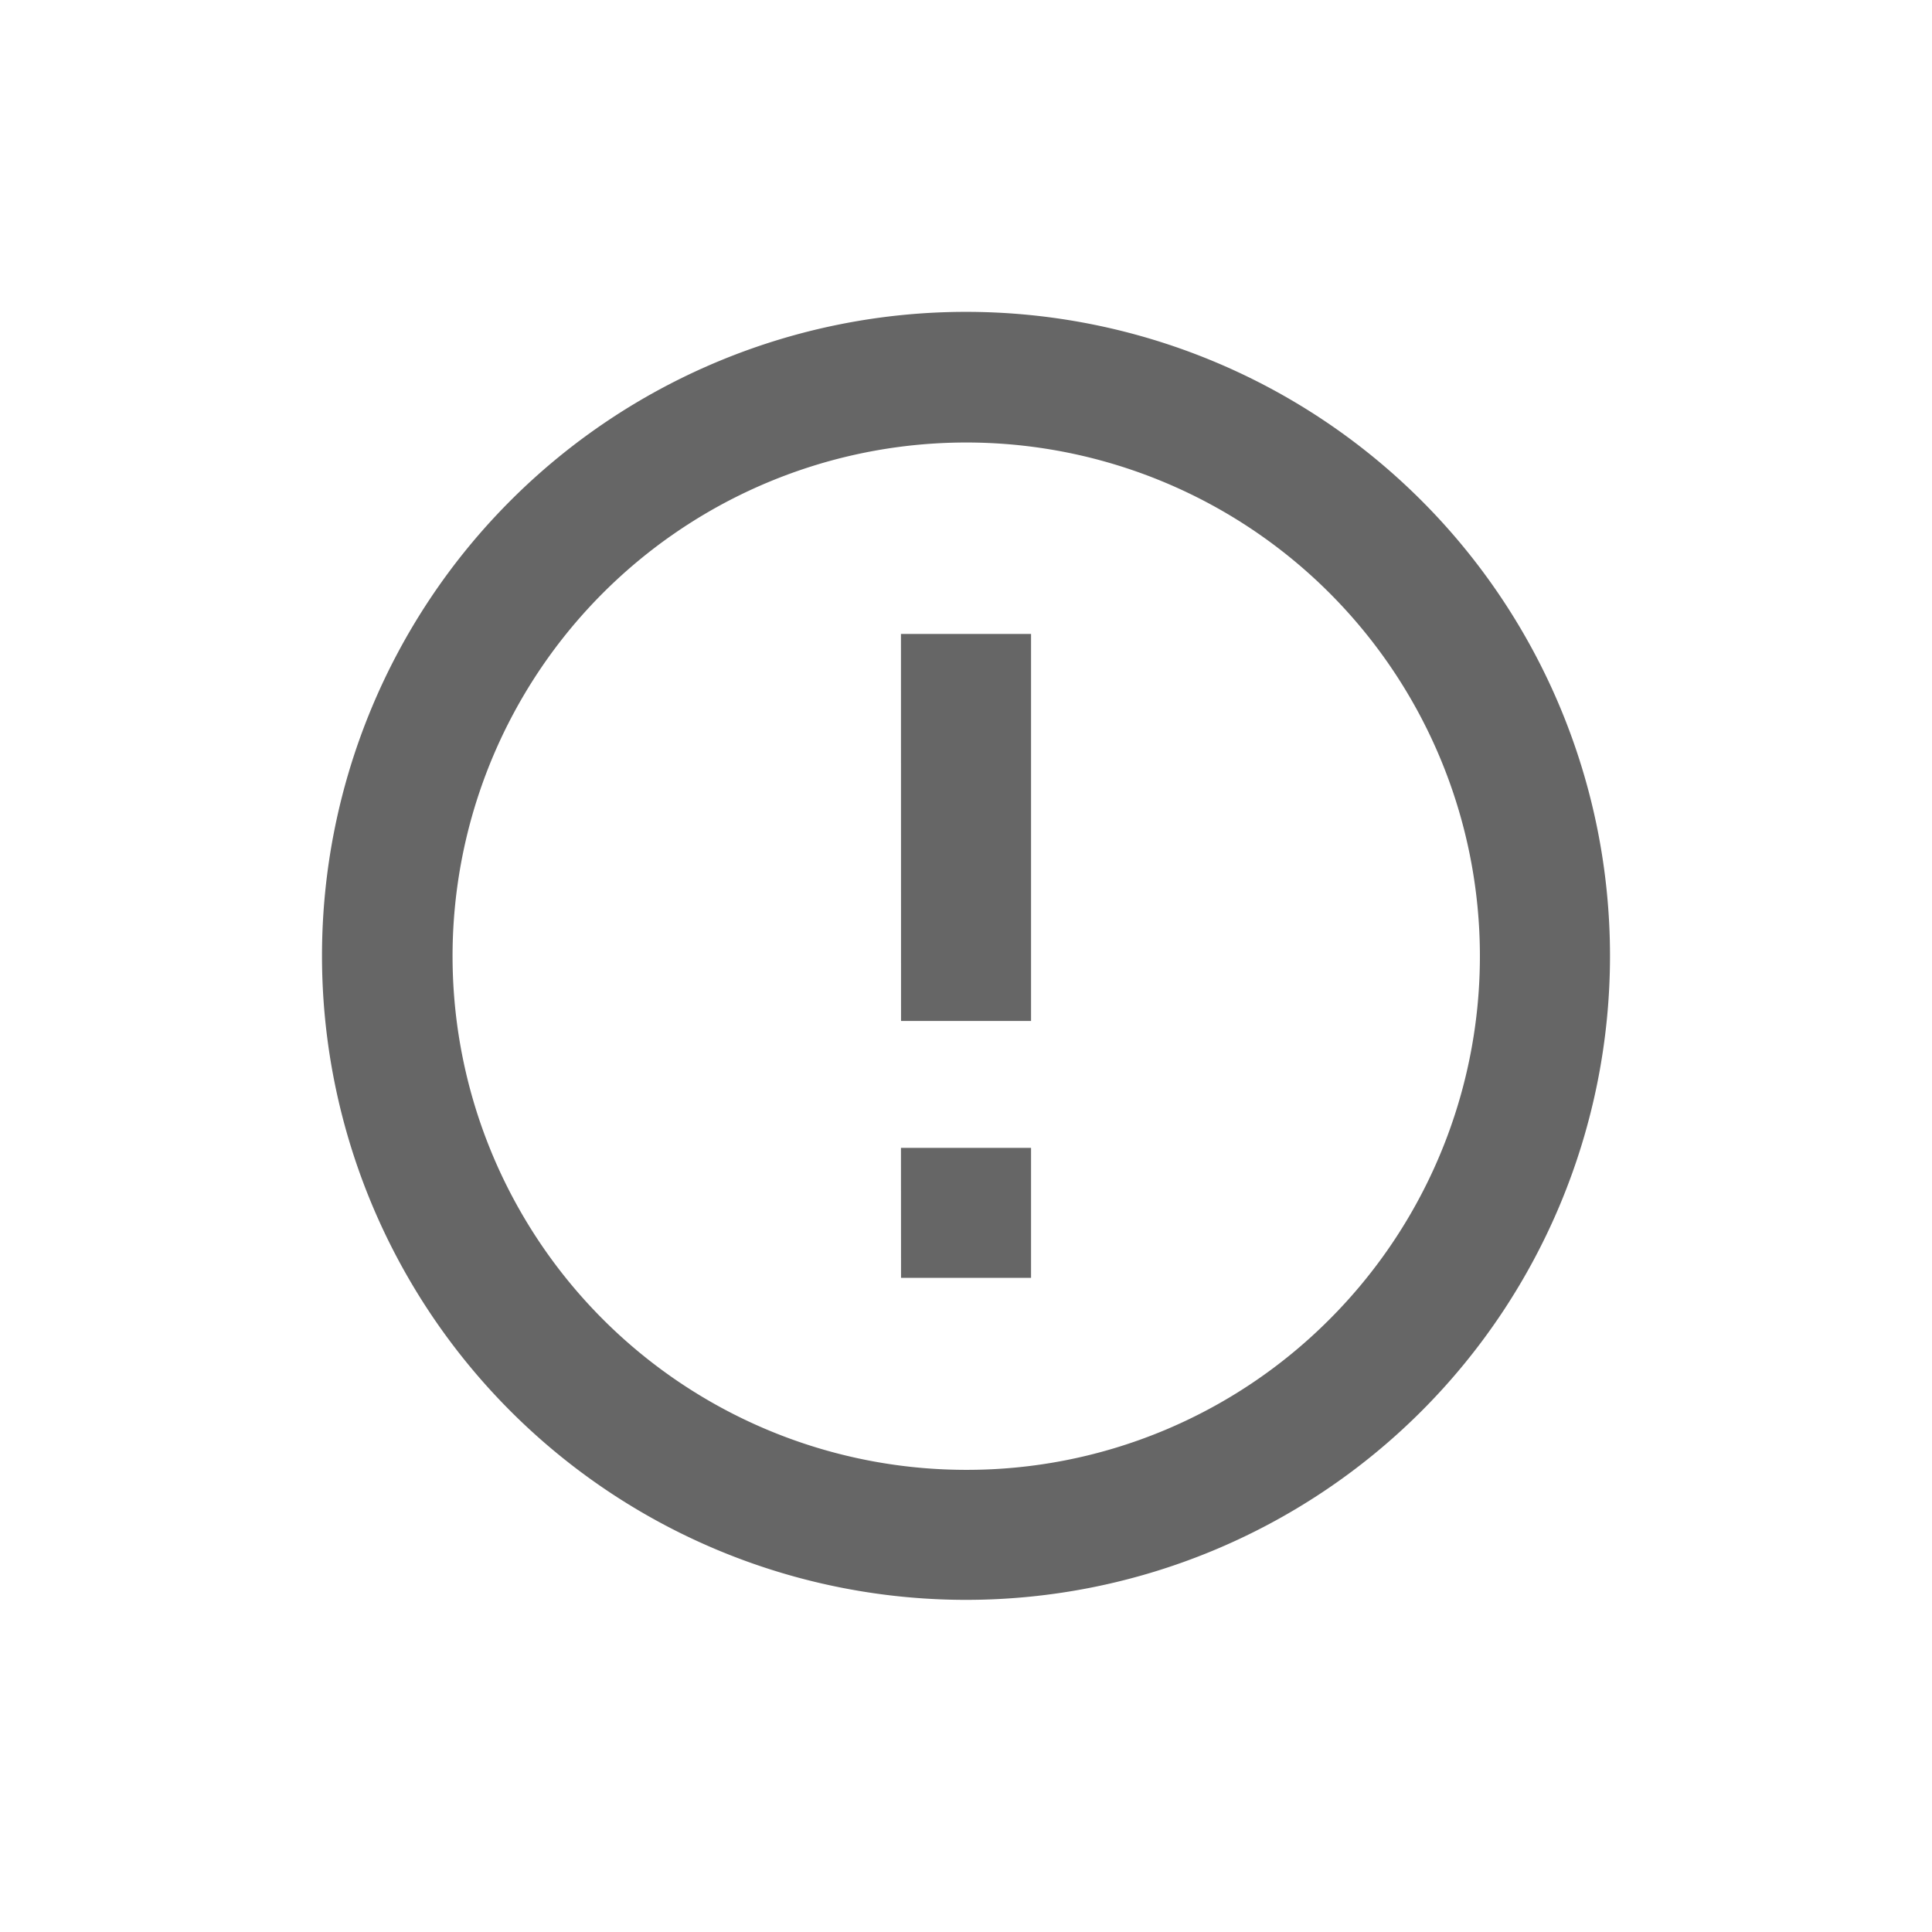 <svg xmlns="http://www.w3.org/2000/svg" width="24" height="24" viewBox="0 0 24 24">
  <g id="그룹_258" data-name="그룹 258" transform="translate(-974 -724)">
    <rect id="사각형_212" data-name="사각형 212" width="24" height="24" transform="translate(974 724)" fill="none"/>
    <g id="Icon_ionic-md-information-circle-outline" data-name="Icon ionic-md-information-circle-outline" transform="translate(997.374 747.249) rotate(180)">
      <path id="패스_18" data-name="패스 18" d="M11.374,4.99A6.381,6.381,0,1,1,6.859,6.859,6.357,6.357,0,0,1,11.374,4.99m0-1.615a8,8,0,1,0,8,8,8,8,0,0,0-8-8Z" fill="#666"/>
      <path id="패스_19" data-name="패스 19" d="M18.139,18.687H16.523V13.879h1.615Zm0-6.384H16.523V10.688h1.615Z" transform="translate(-5.957 -3.313)" fill="#666"/>
    </g>
  </g>
</svg>
